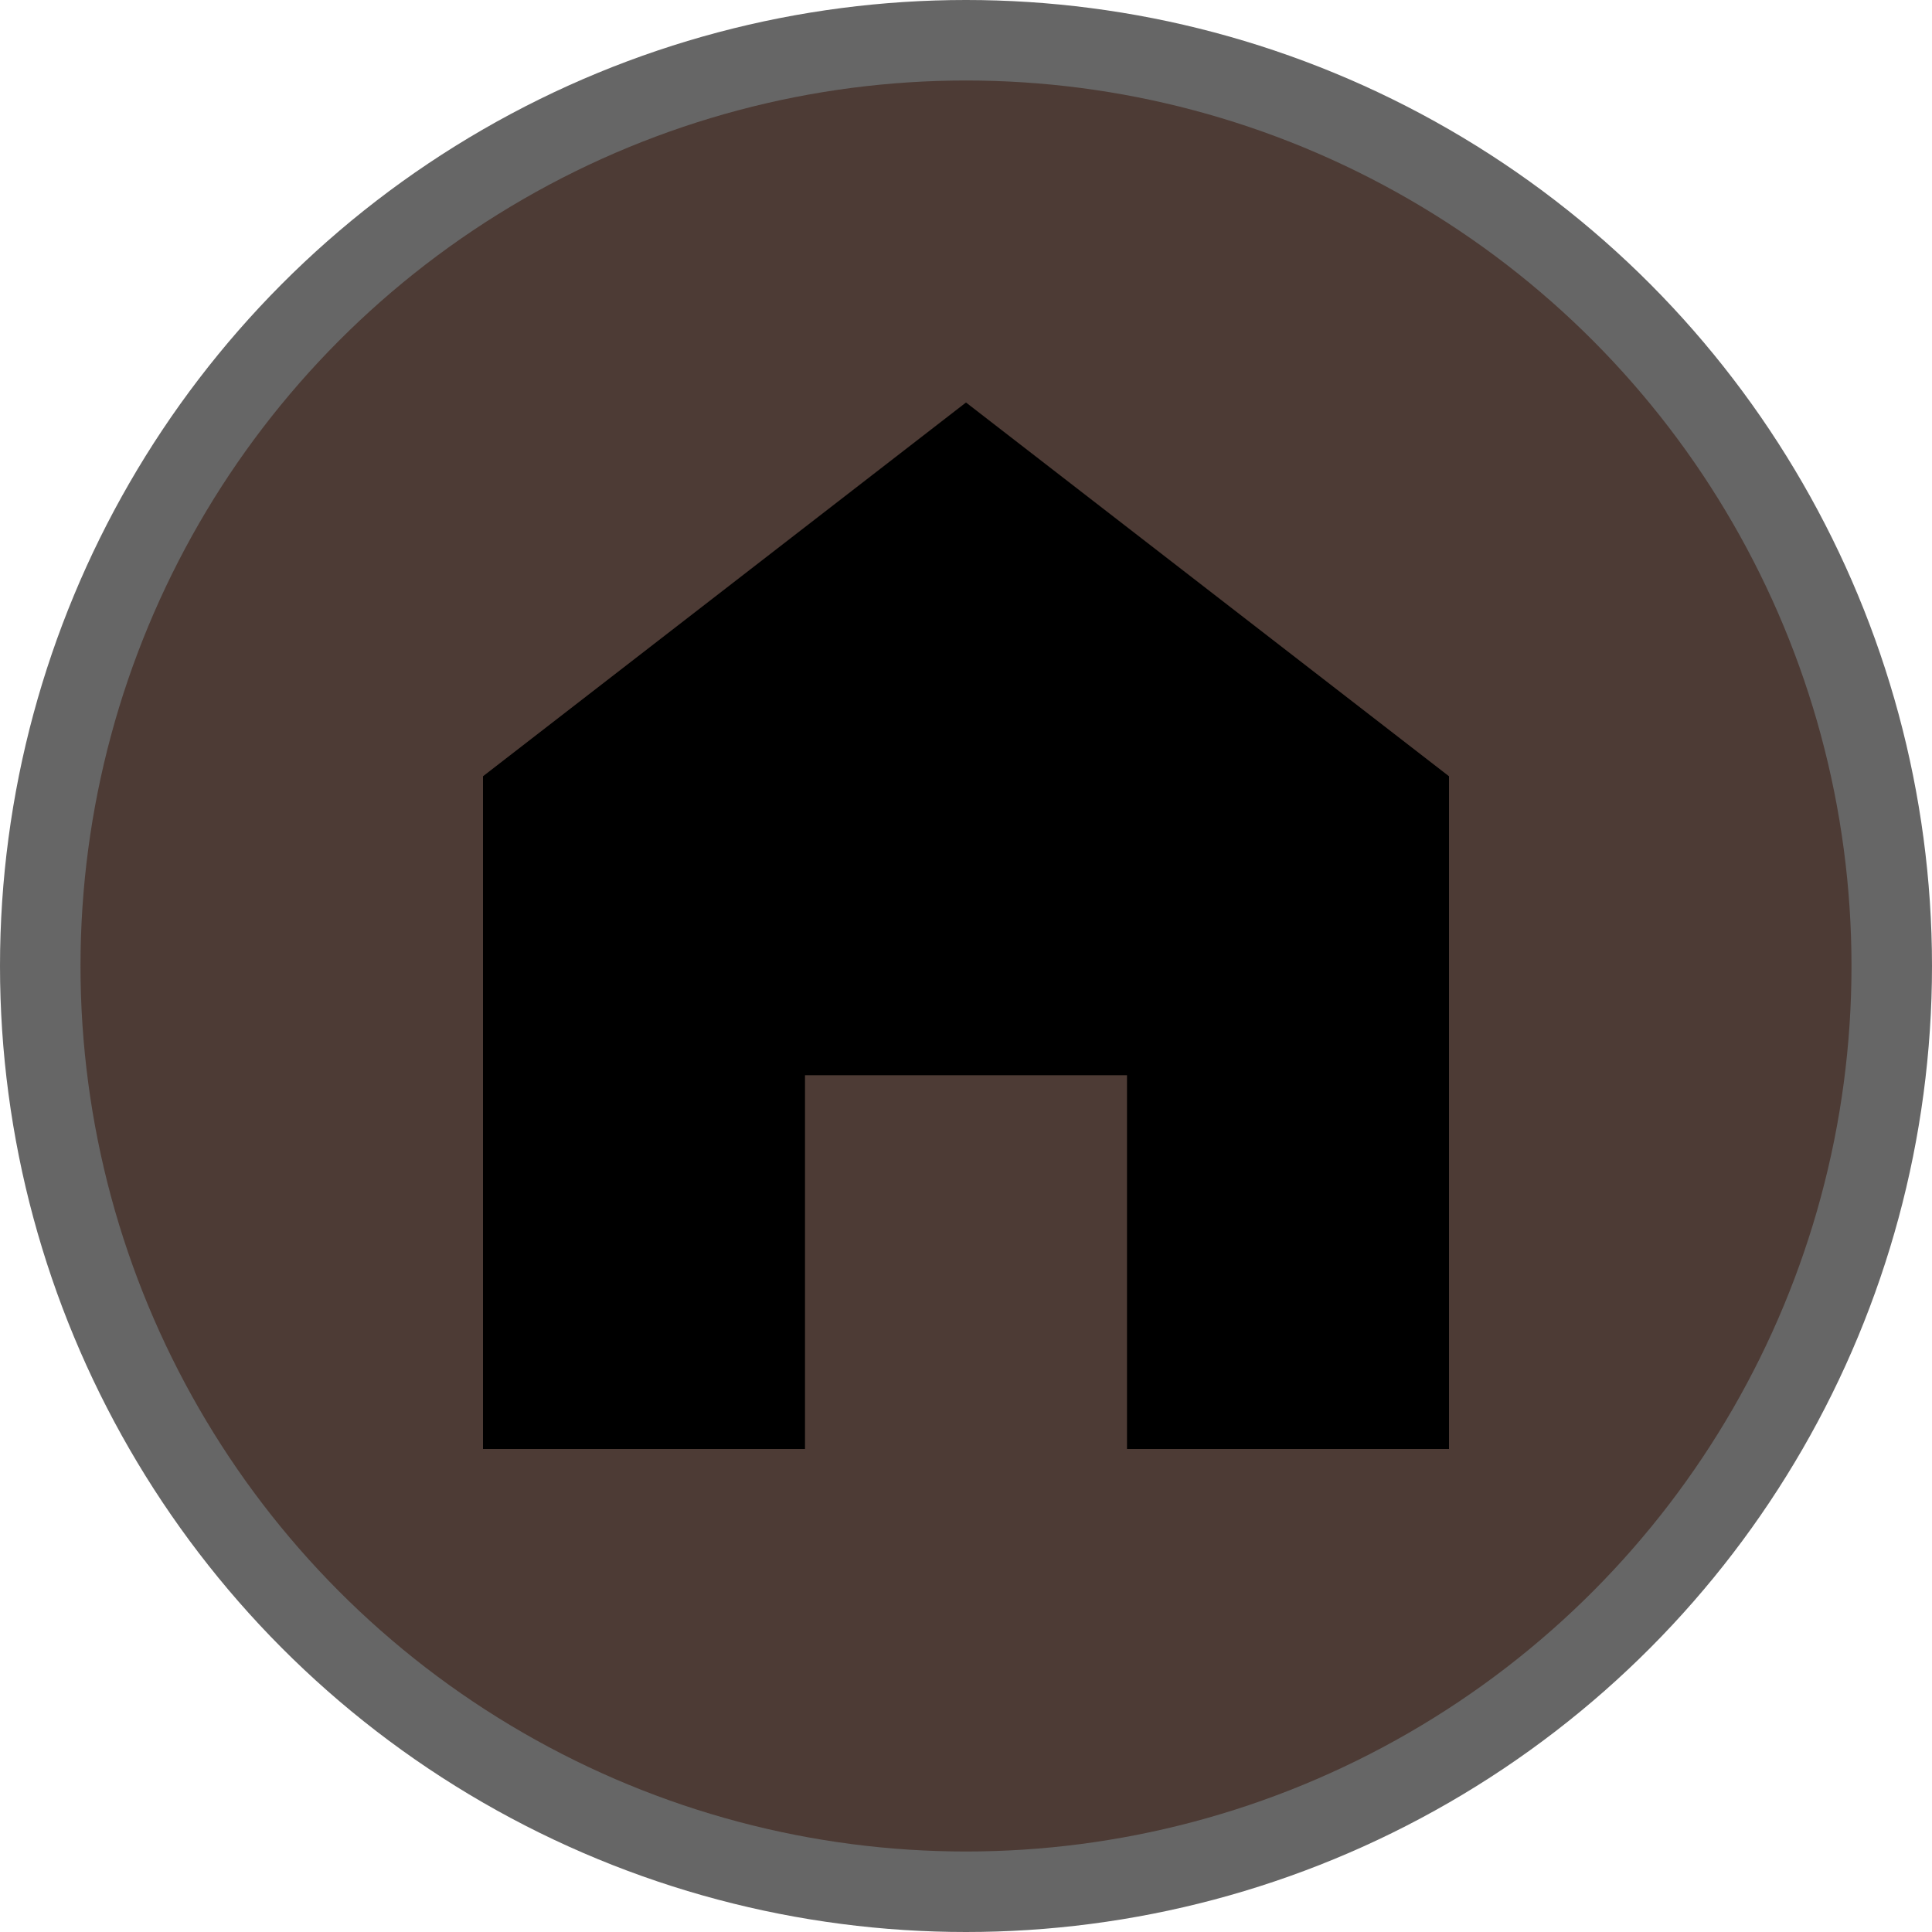 <svg version="1.1" viewBox="0 0 24 24" width="18" height="18" xmlns="http://www.w3.org/2000/svg">
 <title>alpine_hut-m</title>
 <g id="Page-2:-Night" fill="none" fill-rule="evenodd" opacity="1">
  <g id="alpine_hut-m">
   <circle id="Oval" cx="12" cy="12" r="12" fill="#000" opacity=".6" fill-rule="nonzero"/>
   <circle id="Oval" cx="12" cy="12" r="11" fill="#4D3B35" fill-rule="nonzero"/>
   <polygon id="Path" points="10 13.357 10 18 6 18 6 9.643 12 5 18 9.643 18 18 14 18 14 13.357" fill="#000"/>
  </g>
 </g>
</svg>
